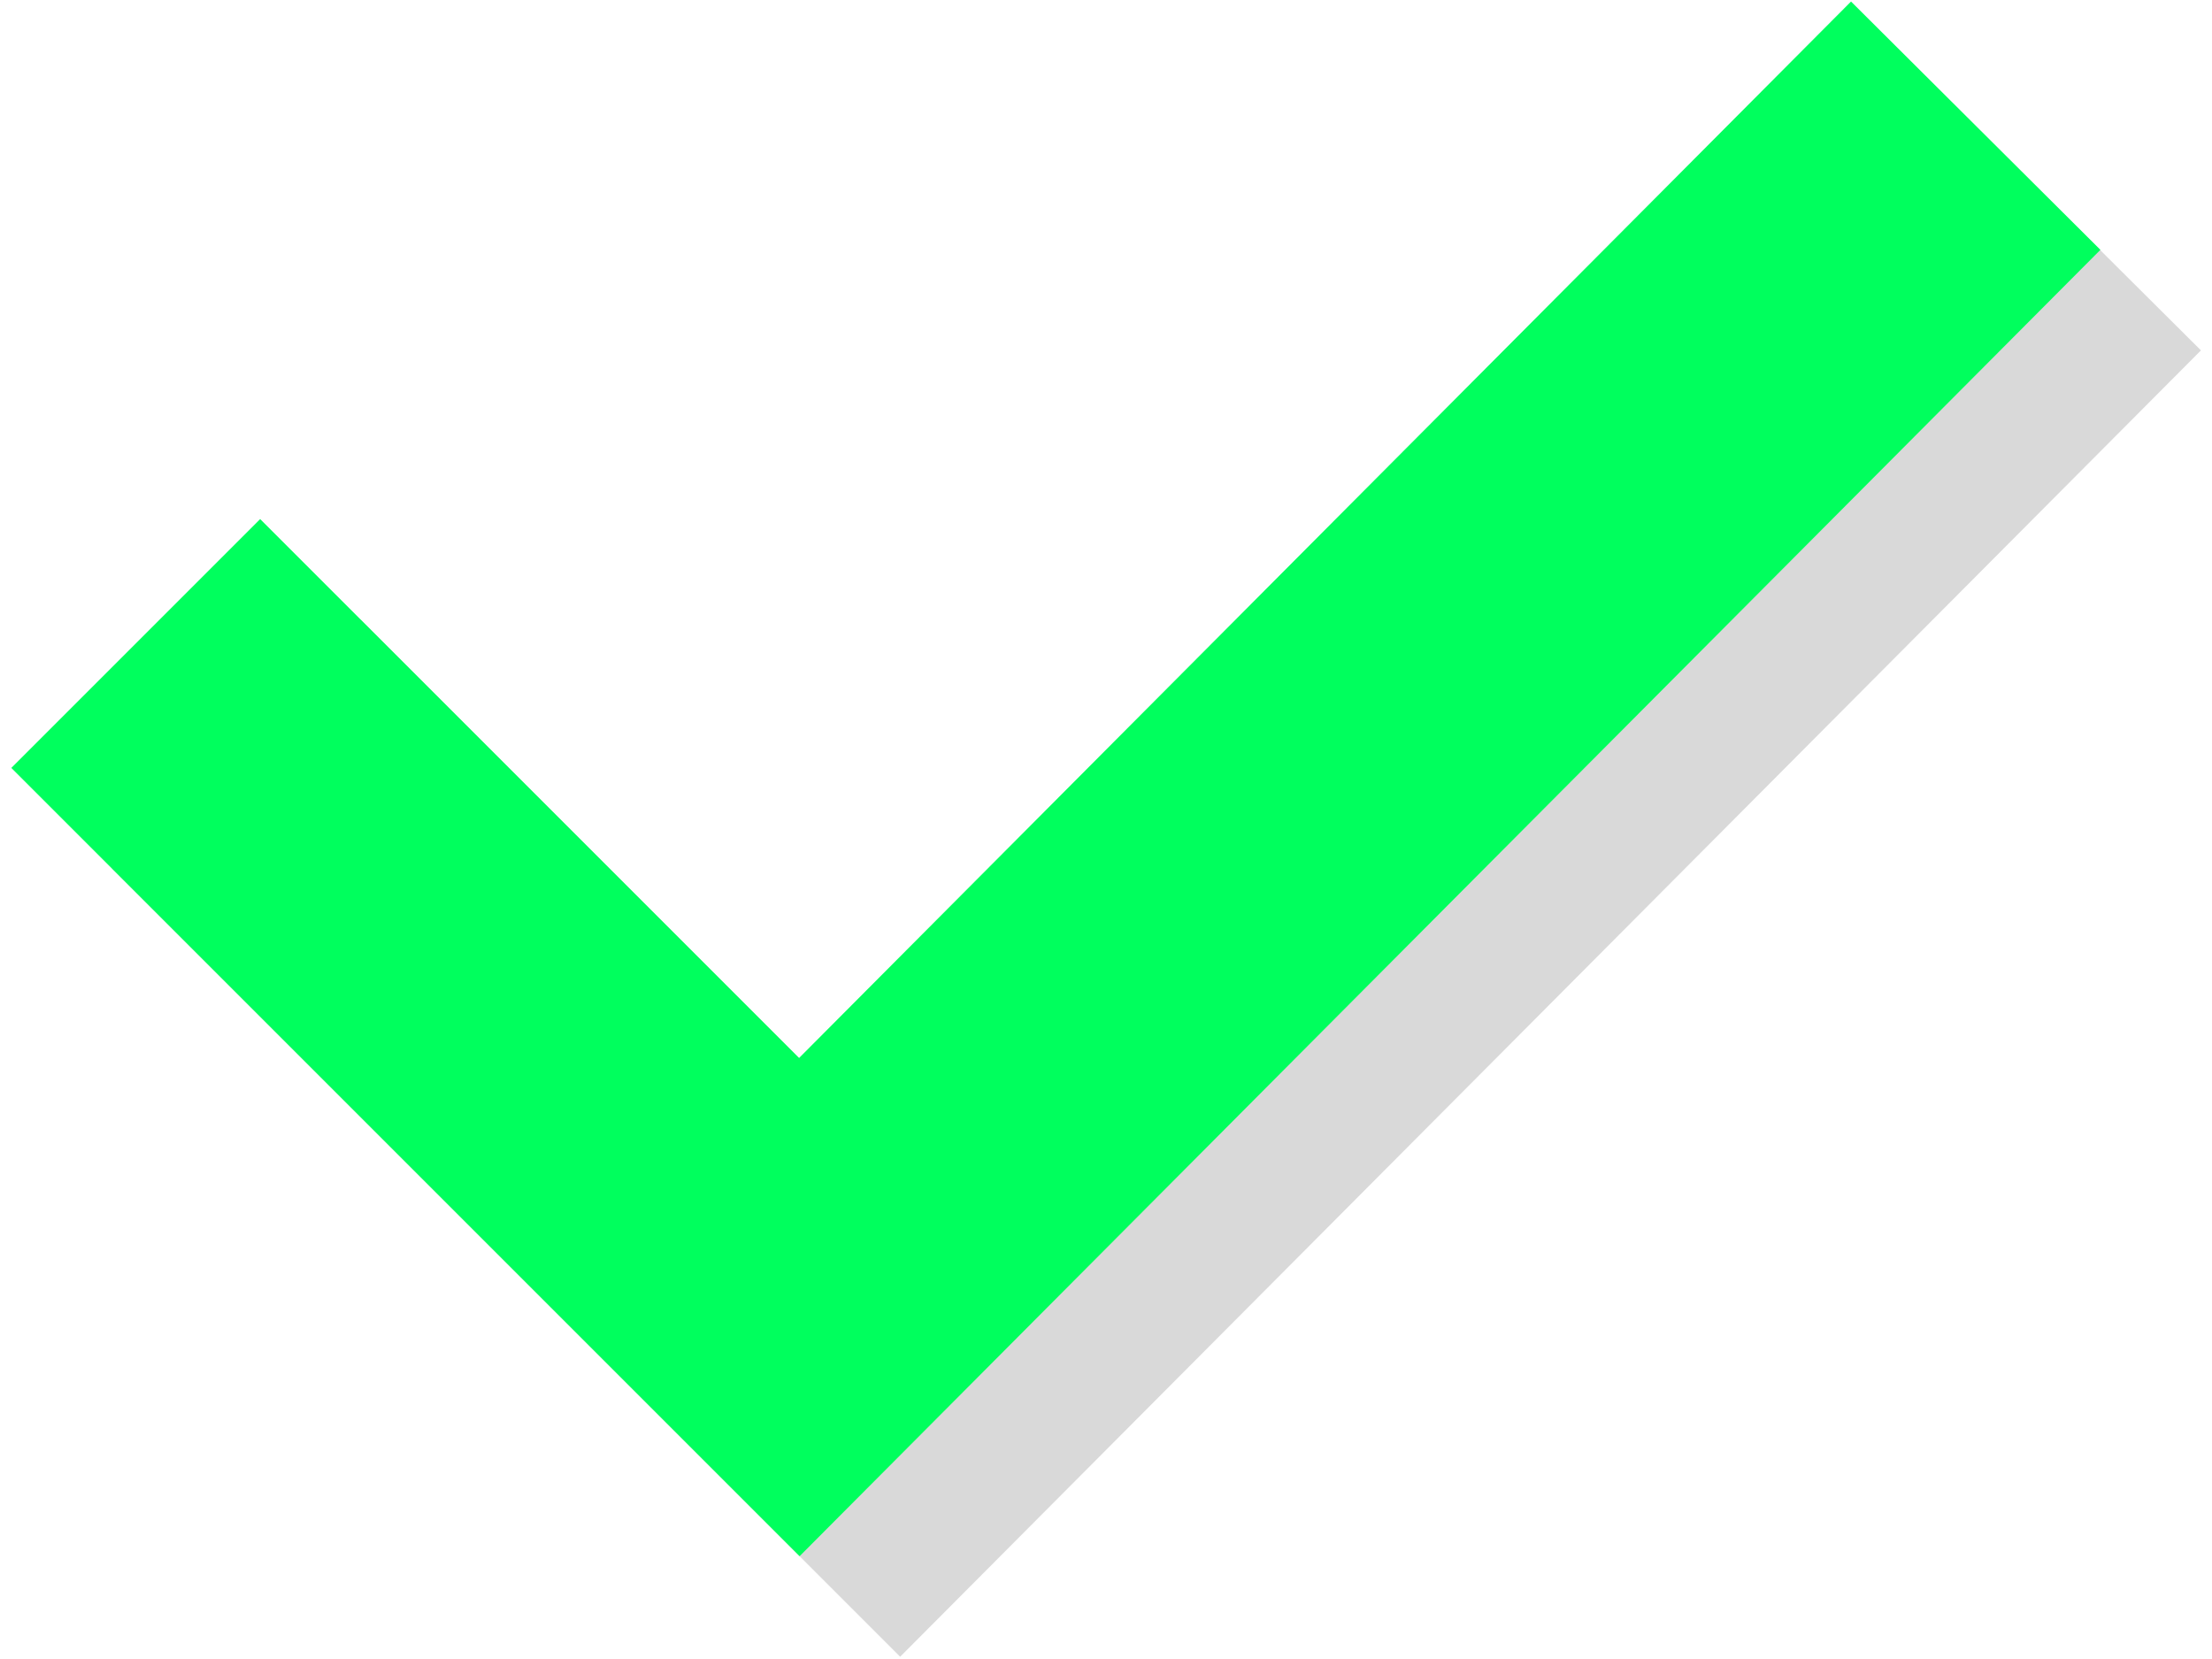 <?xml version="1.0" encoding="utf-8"?>
<!-- Generator: Adobe Illustrator 18.1.0, SVG Export Plug-In . SVG Version: 6.00 Build 0)  -->
<svg version="1.1" id="Layer_1" xmlns="http://www.w3.org/2000/svg" xmlns:xlink="http://www.w3.org/1999/xlink" x="0px" y="0px"
	 width="44px" height="33px" viewBox="0 0 44 33" enable-background="new 0 0 44 33" xml:space="preserve">
<g>
	<g opacity="0.15">
		<polyline fill="none" stroke="#000000" stroke-width="7" stroke-miterlimit="10" points="4.7,14.8 17.9,28 41.3,4.5 		"/>
	</g>
	<g>
		<polyline fill="none" stroke="#00FF5D" stroke-width="7" stroke-miterlimit="10" points="2.7,12.8 15.9,26 39.3,2.5 		"/>
	</g>
</g>
</svg>
